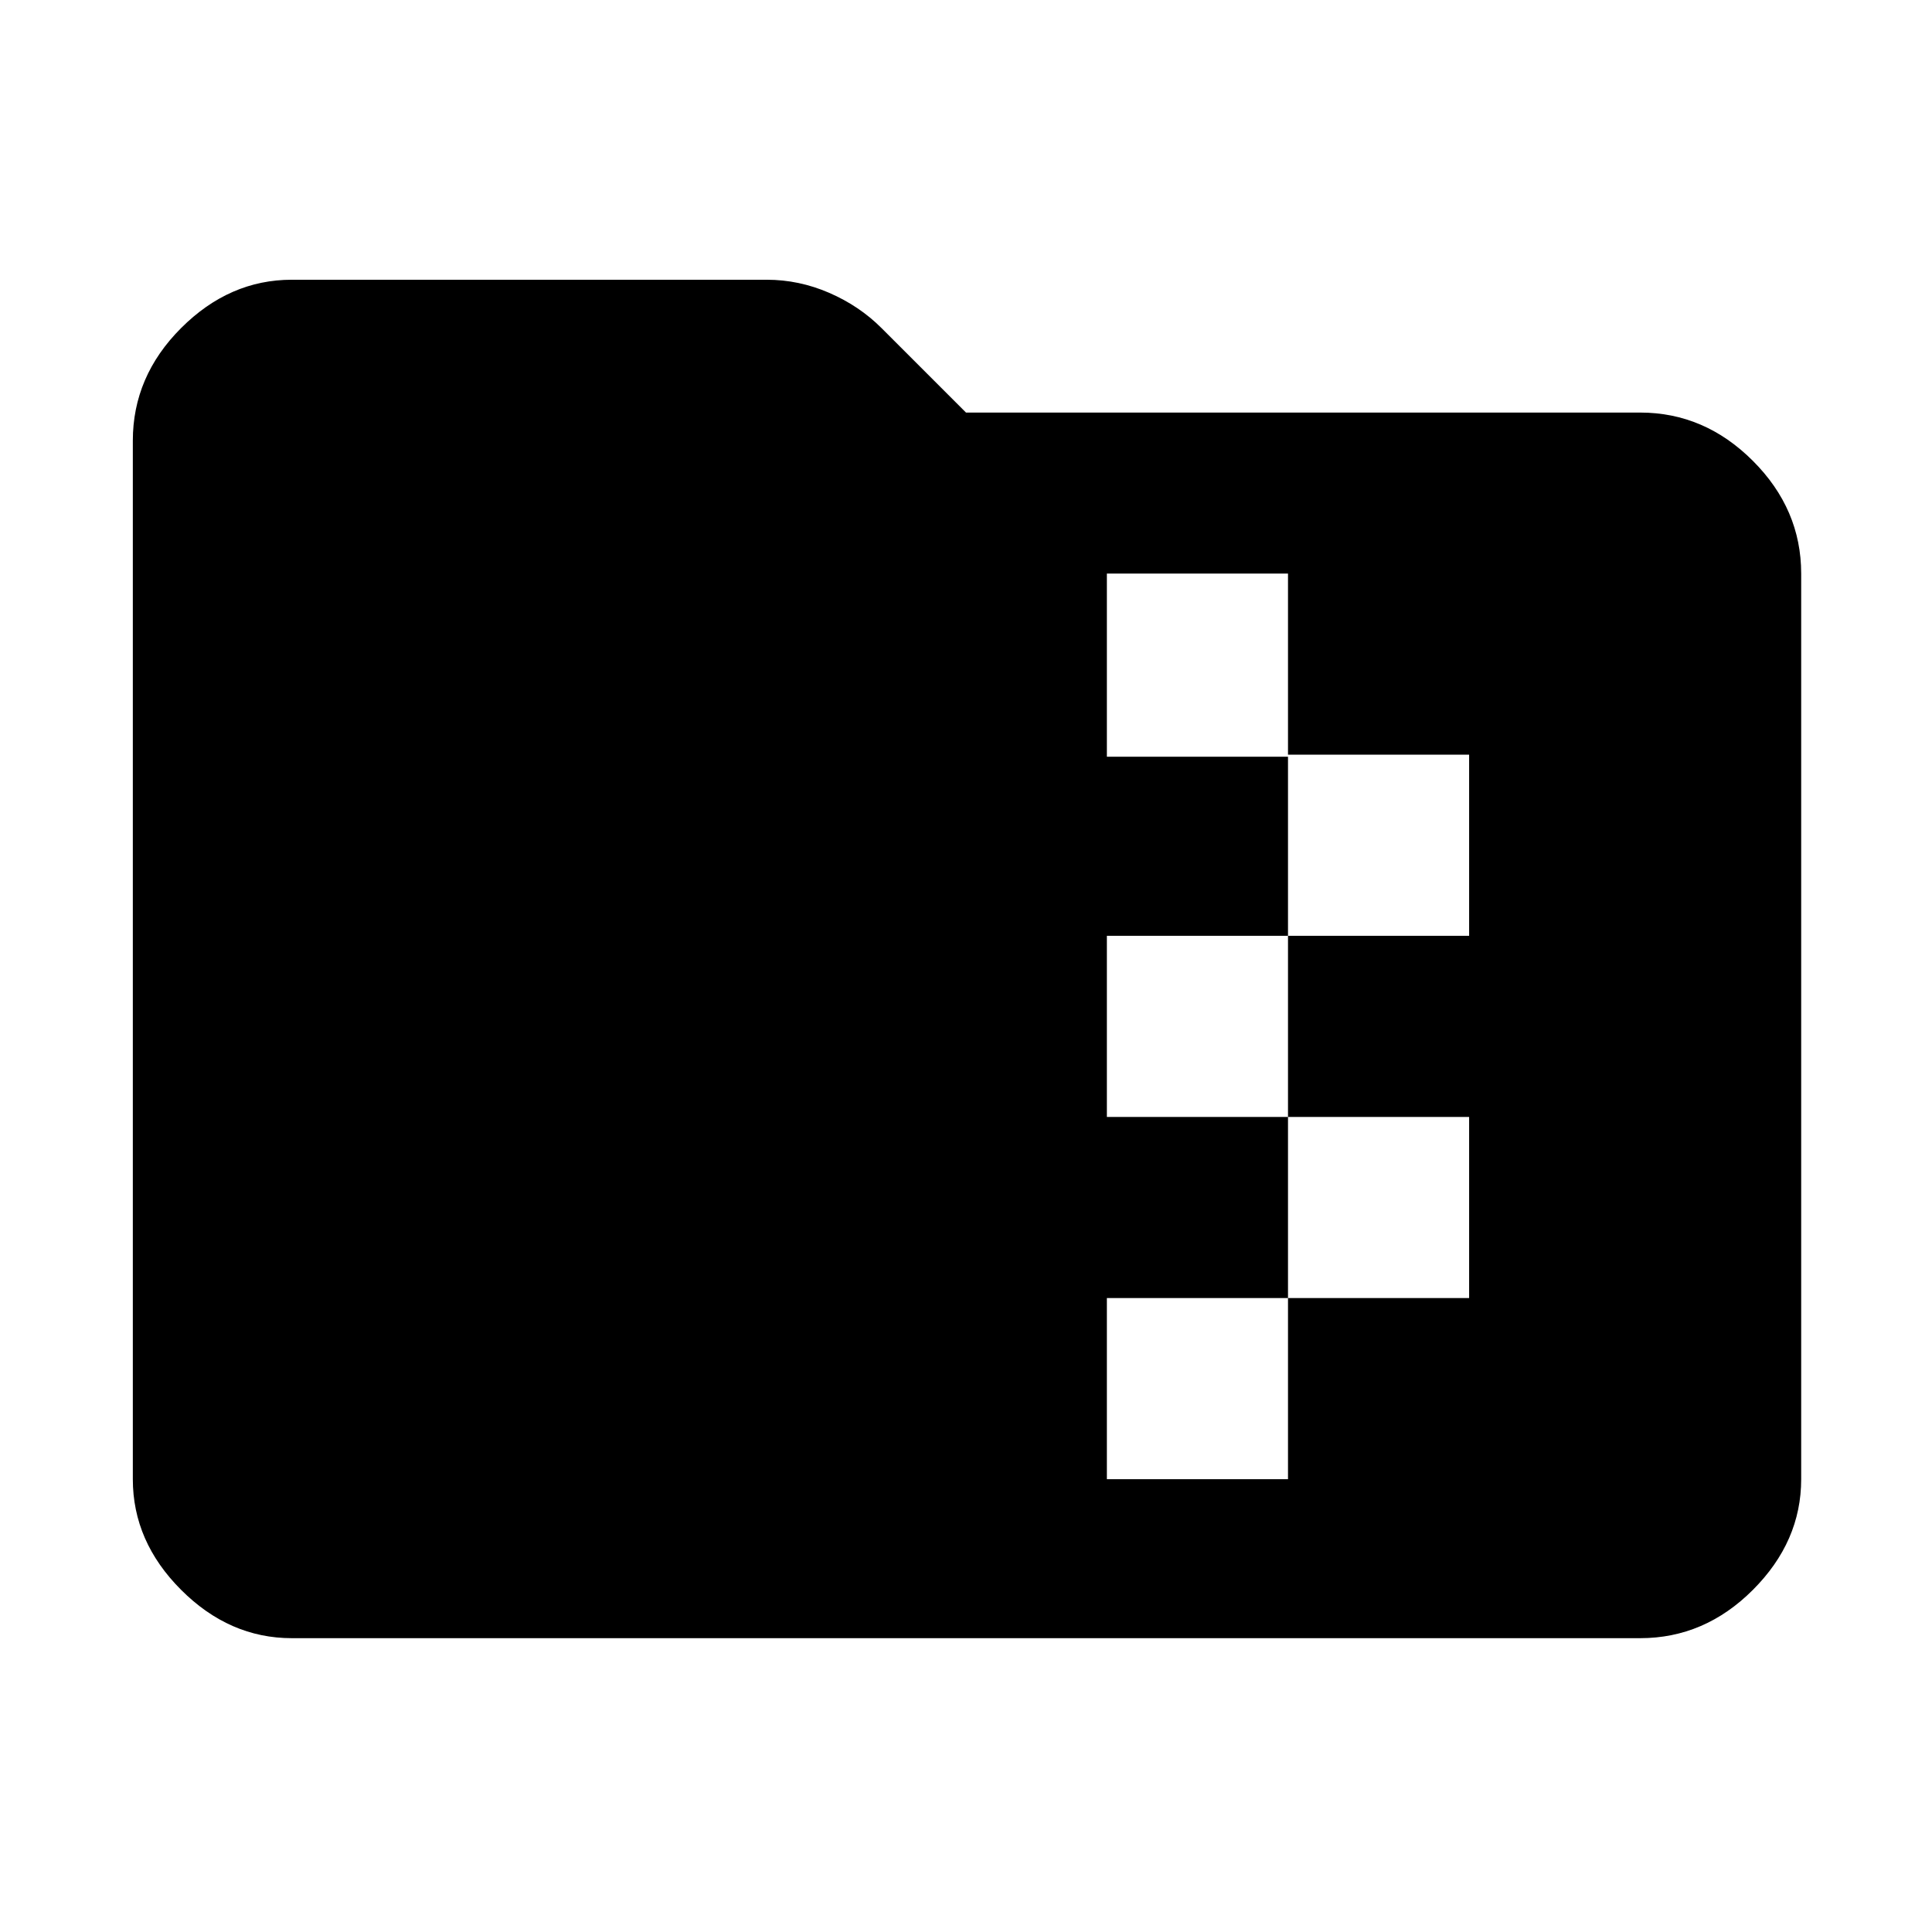 <svg xmlns="http://www.w3.org/2000/svg" height="48" width="48"><path d="M7.25 40.7q-1.55 0-2.75-1.2t-1.2-2.75v-25.8q0-1.6 1.2-2.8 1.2-1.2 2.75-1.2h11.8q.8 0 1.55.325t1.3.875l2.1 2.1h16.75q1.6 0 2.8 1.2 1.2 1.2 1.2 2.8v22.5q0 1.55-1.2 2.75t-2.8 1.2Zm20.25-3.95H32v-4.5h4.5v-4.5H32v-4.5h4.5v-4.5H32v-4.5h-4.5v4.55H32v4.45h-4.5v4.5H32v4.5h-4.5Z"/></svg>